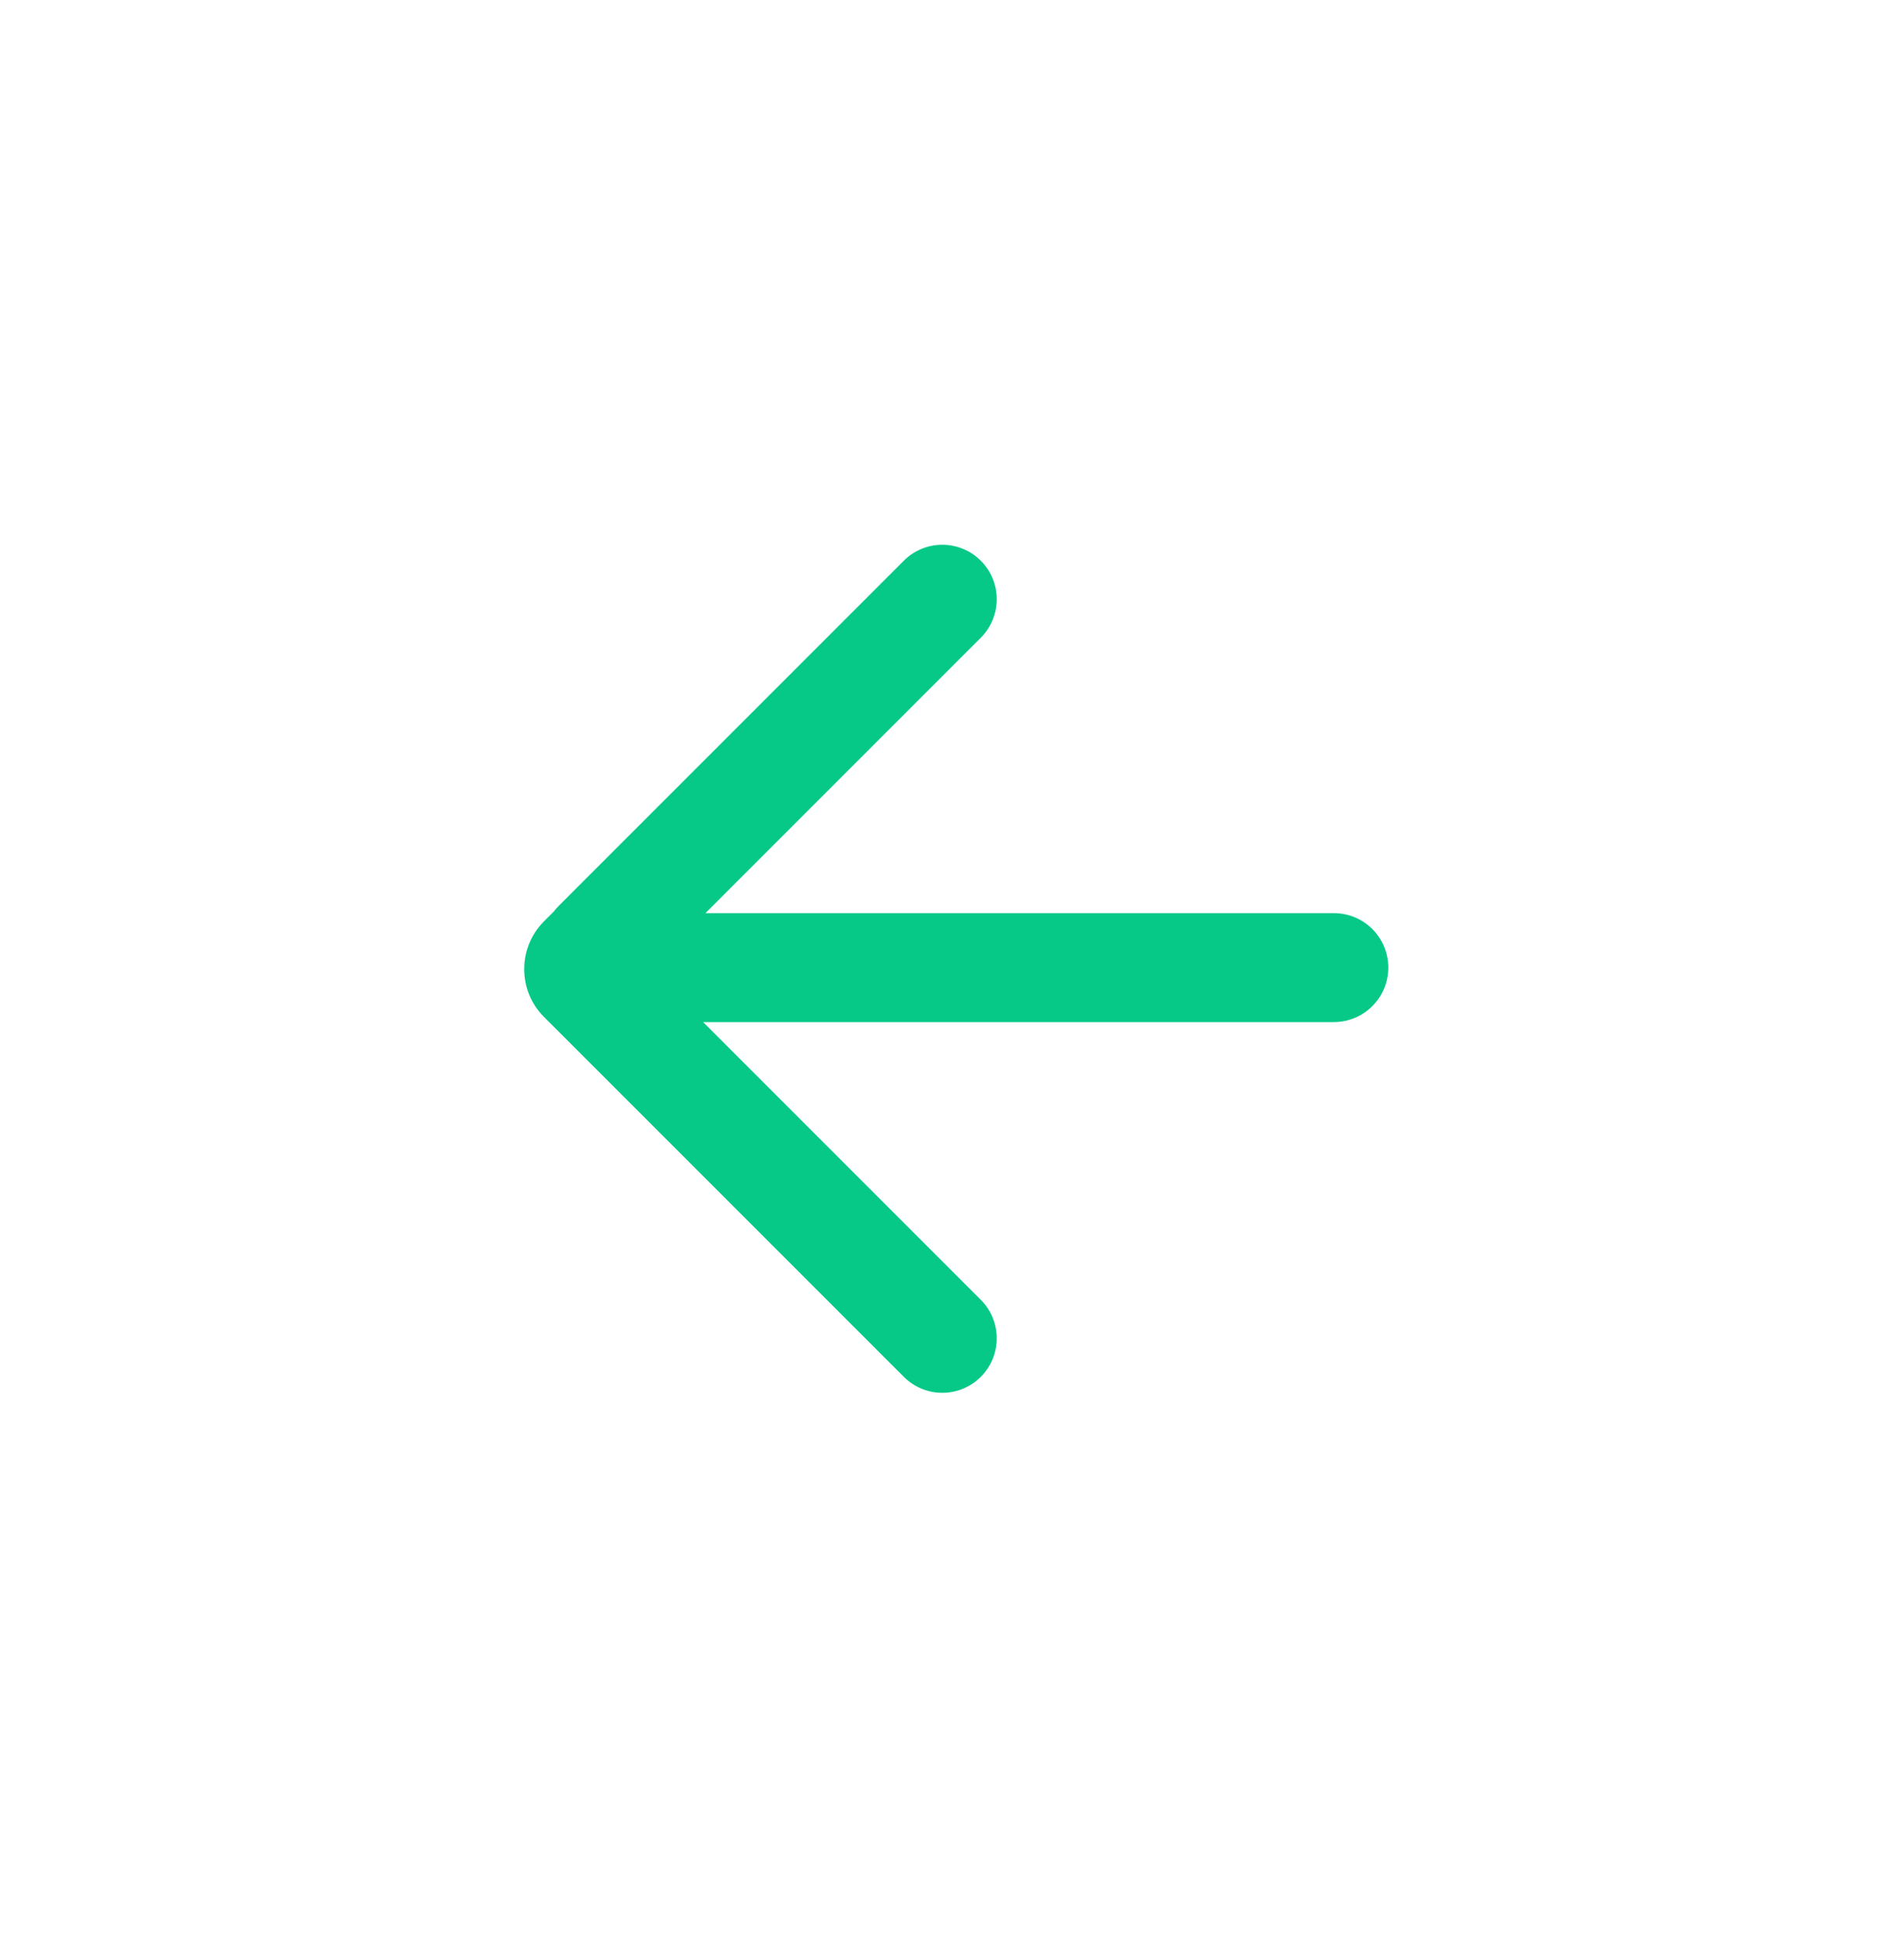 <svg width="48" height="49" viewBox="0 0 48 49" fill="none" xmlns="http://www.w3.org/2000/svg">
<g clip-path="url(#clip0_849_18146)">
<path fill-rule="evenodd" clip-rule="evenodd" d="M13.958 22.979C14 22.924 14.047 22.87 14.098 22.82L22.785 14.133C23.321 13.597 24.19 13.597 24.726 14.133C25.262 14.668 25.262 15.537 24.726 16.074L17.784 23.016H33.627C34.385 23.016 34.999 23.63 34.999 24.388C34.999 25.146 34.385 25.761 33.627 25.761H17.725L24.726 32.762C25.262 33.298 25.262 34.167 24.726 34.703C24.19 35.239 23.321 35.239 22.785 34.703L13.714 25.632C13.049 24.967 13.049 23.888 13.714 23.222L13.958 22.979Z" fill="#06C987"/>
</g>
<defs>
<clipPath id="clip0_849_18146">
<rect width="21.961" height="21.961" fill="white" transform="translate(13.039 13.408)"/>
</clipPath>
</defs>
</svg>
